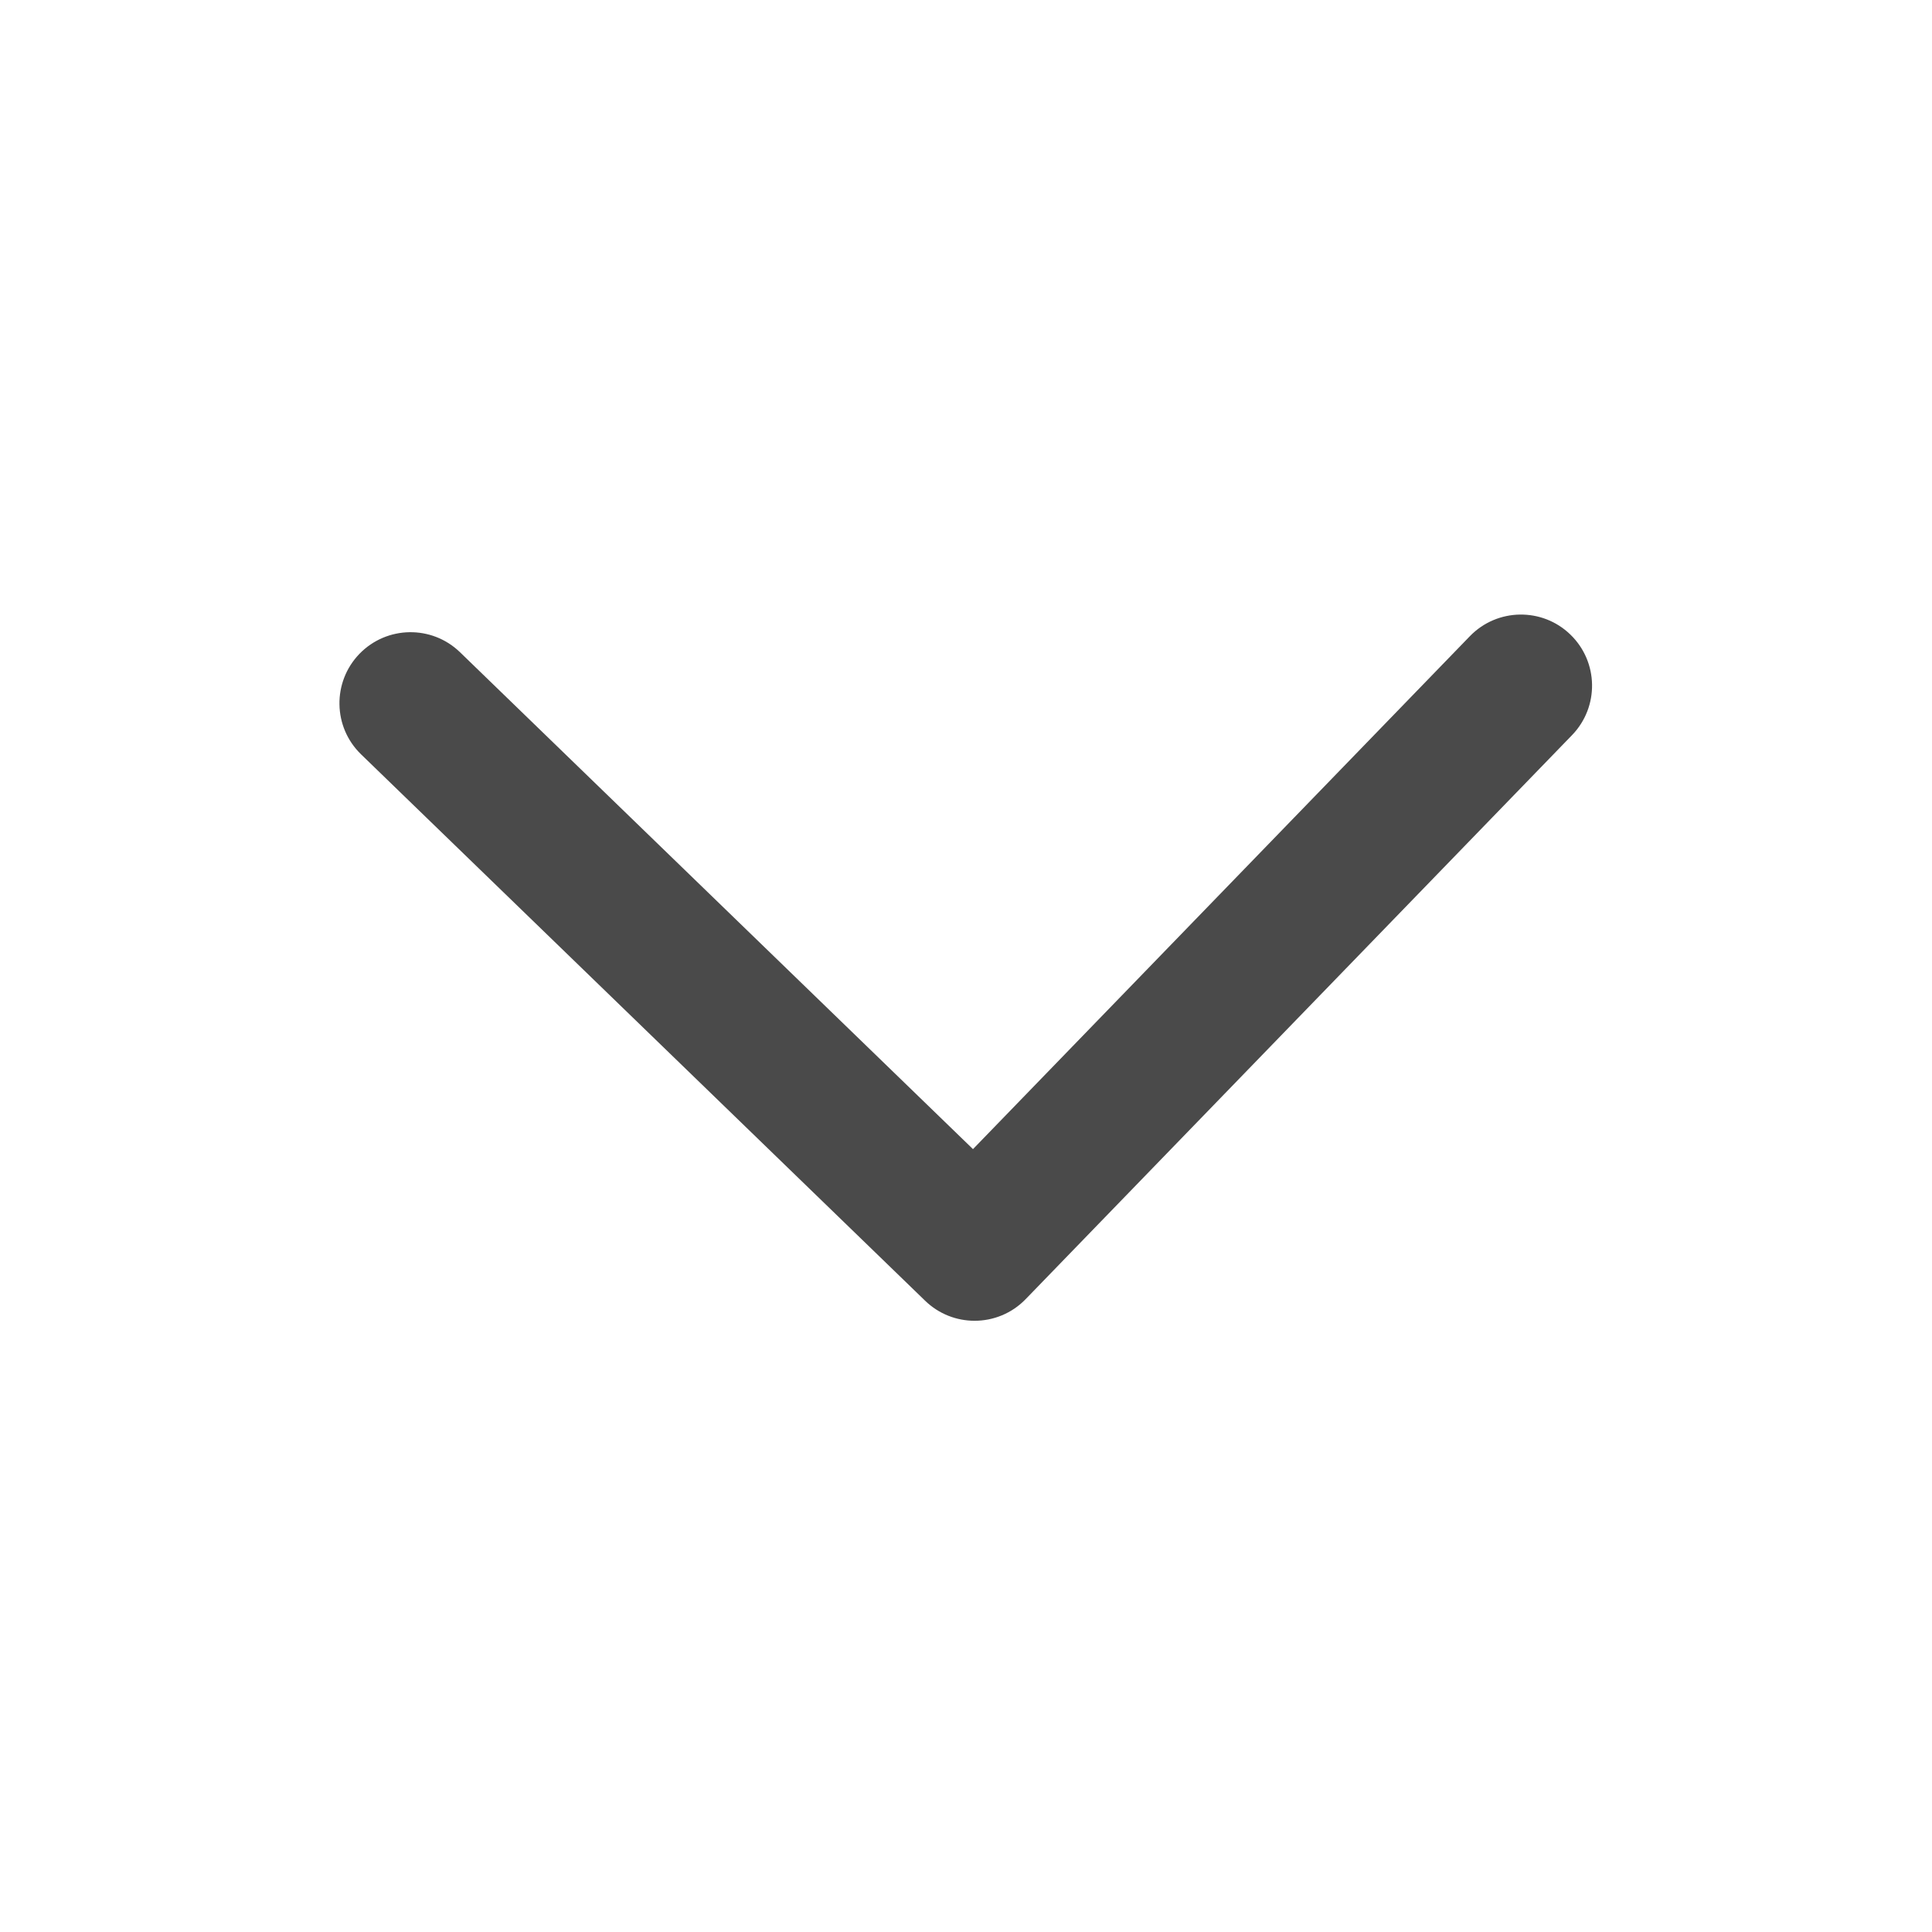 <?xml version="1.0" encoding="utf-8"?>
<!-- Generator: Adobe Illustrator 17.0.0, SVG Export Plug-In . SVG Version: 6.00 Build 0)  -->
<!DOCTYPE svg PUBLIC "-//W3C//DTD SVG 1.1//EN" "http://www.w3.org/Graphics/SVG/1.1/DTD/svg11.dtd">
<svg version="1.1" id="Layer_1" xmlns="http://www.w3.org/2000/svg" xmlns:xlink="http://www.w3.org/1999/xlink" x="0px" y="0px"
	 width="1080px" height="1080px" viewBox="0 0 1080 1080" enable-background="new 0 0 1080 1080" xml:space="preserve">
<path fill="#4a4a4a" d="M878.767,410.955L573.344,726.237c-7.79,8.048-18.167,12.085-28.544,12.085
	c-9.963,0-19.94-3.727-27.652-11.206L201.852,421.694c-15.773-15.269-16.174-40.423-0.906-56.209
	c15.307-15.76,40.462-16.148,56.209-0.88l286.751,277.758l277.771-286.738c15.281-15.76,40.475-16.148,56.196-0.88
	C893.647,370.014,894.048,395.169,878.767,410.955z"/>
</svg>

